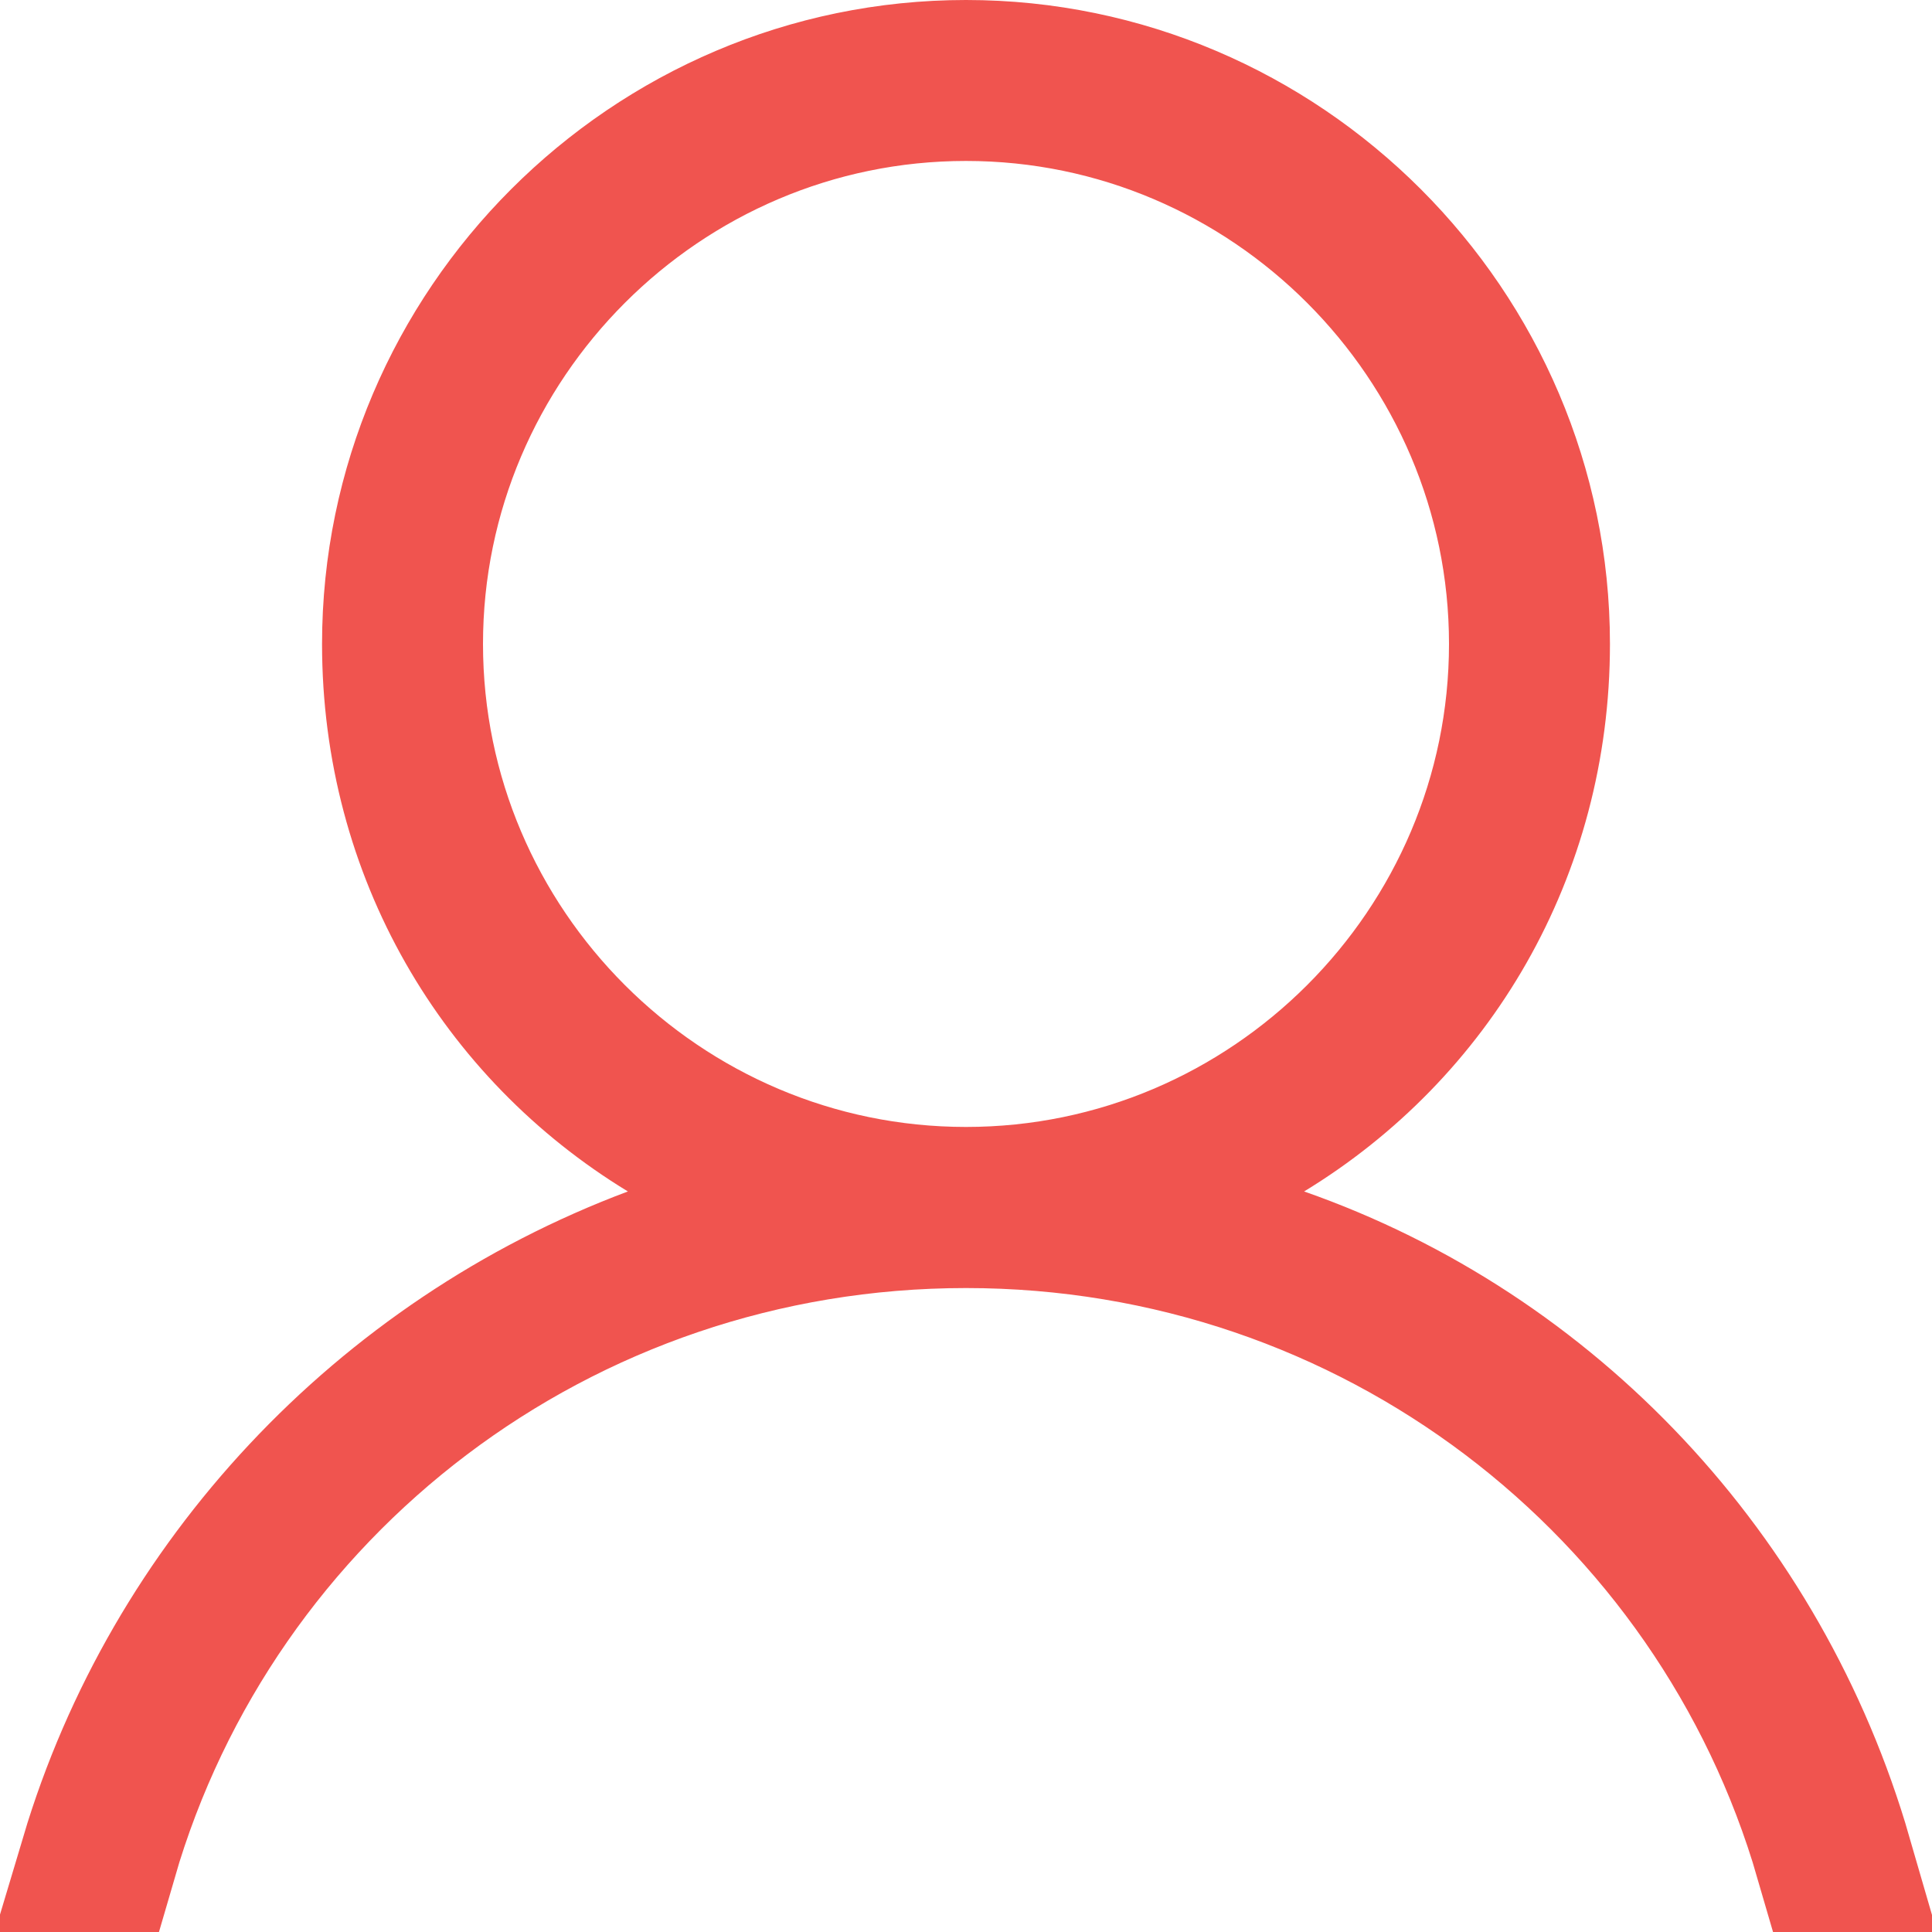 <svg width="13" height="13" viewBox="0 0 13 13" fill="none" xmlns="http://www.w3.org/2000/svg">
<path d="M8.515 7.59L7.612 8.139L8.61 8.489C10.418 9.122 11.823 10.618 12.368 12.5H12.306C11.576 9.982 9.249 8.167 6.5 8.167C3.751 8.167 1.424 9.982 0.694 12.5H0.636C1.184 10.666 2.586 9.165 4.401 8.485L5.363 8.124L4.485 7.59C3.384 6.92 2.667 5.725 2.667 4.333C2.667 2.226 4.393 0.5 6.5 0.5C8.607 0.5 10.333 2.226 10.333 4.333C10.333 5.725 9.616 6.92 8.515 7.59ZM6.5 0.583C4.436 0.583 2.75 2.27 2.75 4.333C2.75 6.397 4.436 8.083 6.5 8.083C8.564 8.083 10.25 6.397 10.25 4.333C10.25 2.27 8.564 0.583 6.5 0.583Z" stroke="#F0544F"/>
</svg>
